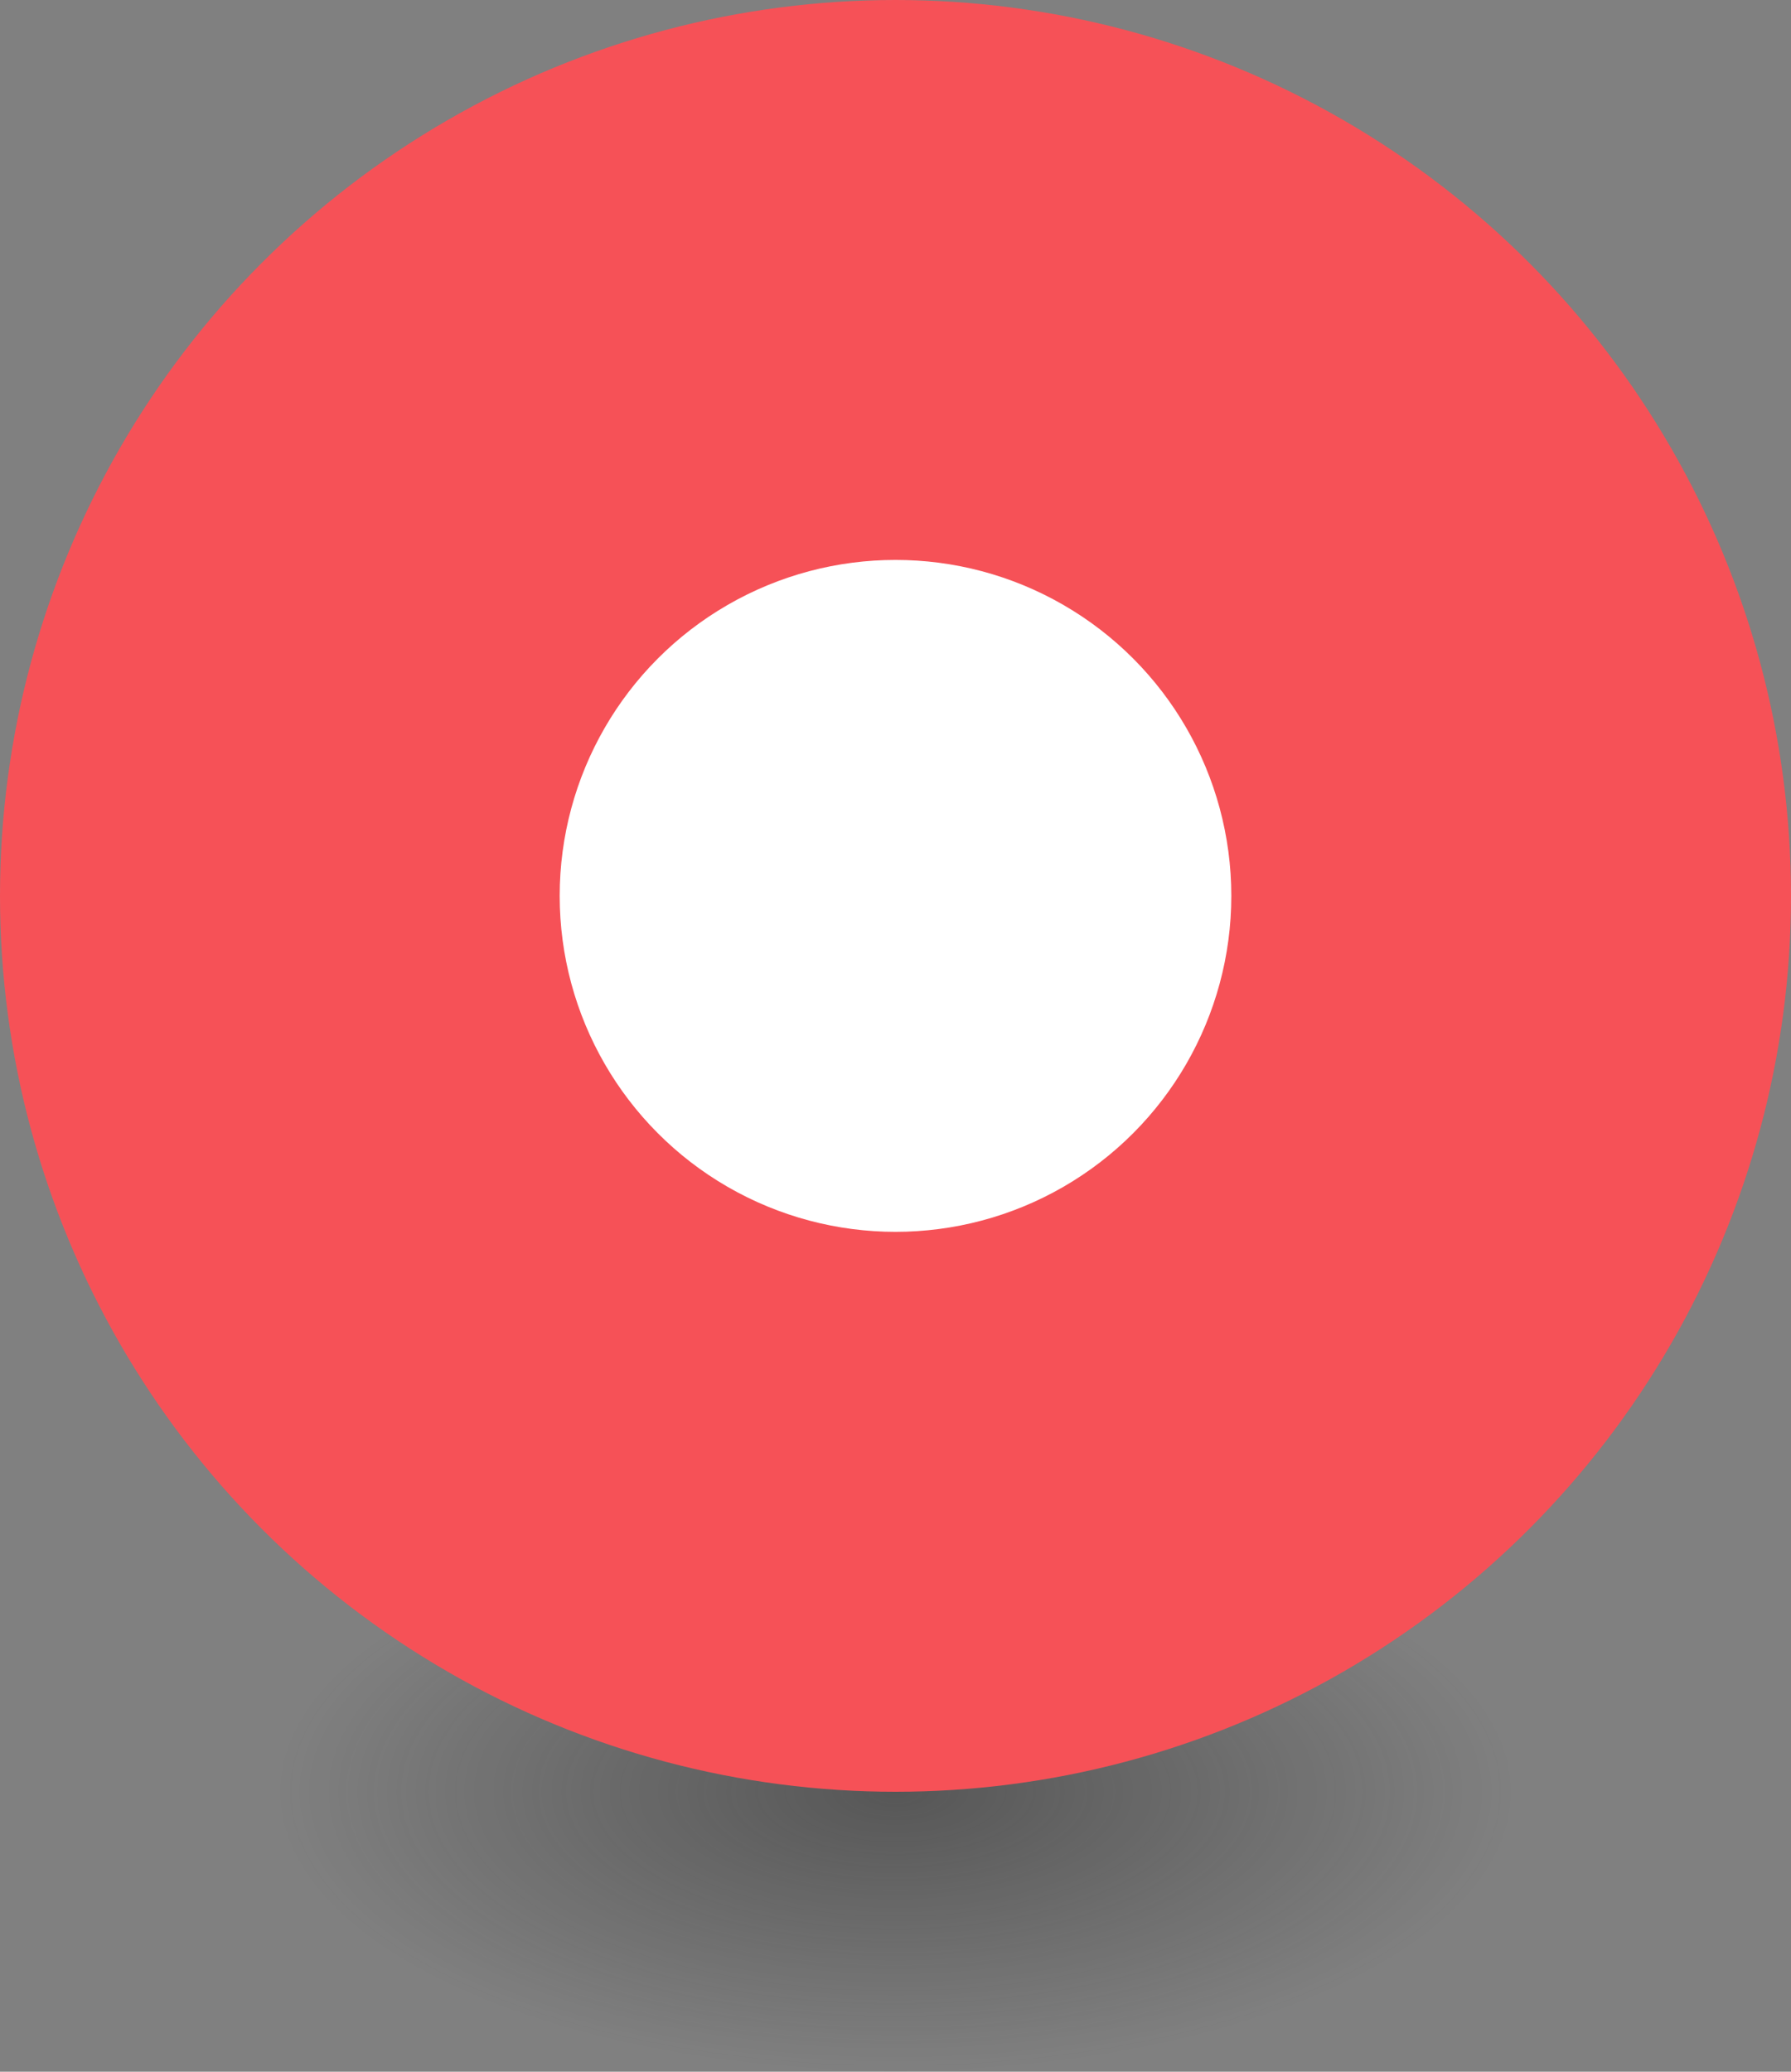 <svg width="32" height="37" viewBox="0 0 32 37" fill="none" xmlns="http://www.w3.org/2000/svg">
<rect x="0" y="0" width="32" height="37" fill="#808080" stroke="none"/>
<path d="M27 32C27 34.761 22.075 37 16 37C9.925 37 5 34.761 5 32C5 29.239 9.925 27 16 27C22.075 27 27 29.239 27 32Z" fill="url(#paint0_radial_36_130)"/>
<circle cx="16" cy="16" r="16" fill="#F65157"/>
<circle cx="16" cy="16" r="6" fill="white"/>
<defs>
<radialGradient id="paint0_radial_36_130" cx="0" cy="0" r="1" gradientUnits="userSpaceOnUse" gradientTransform="translate(16 32) rotate(90) scale(5 11)">
<stop stop-color="#2D2D2D" stop-opacity="0.5"/>
<stop offset="1" stop-color="#2D2D2D" stop-opacity="0"/>
</radialGradient>
</defs>
</svg>
